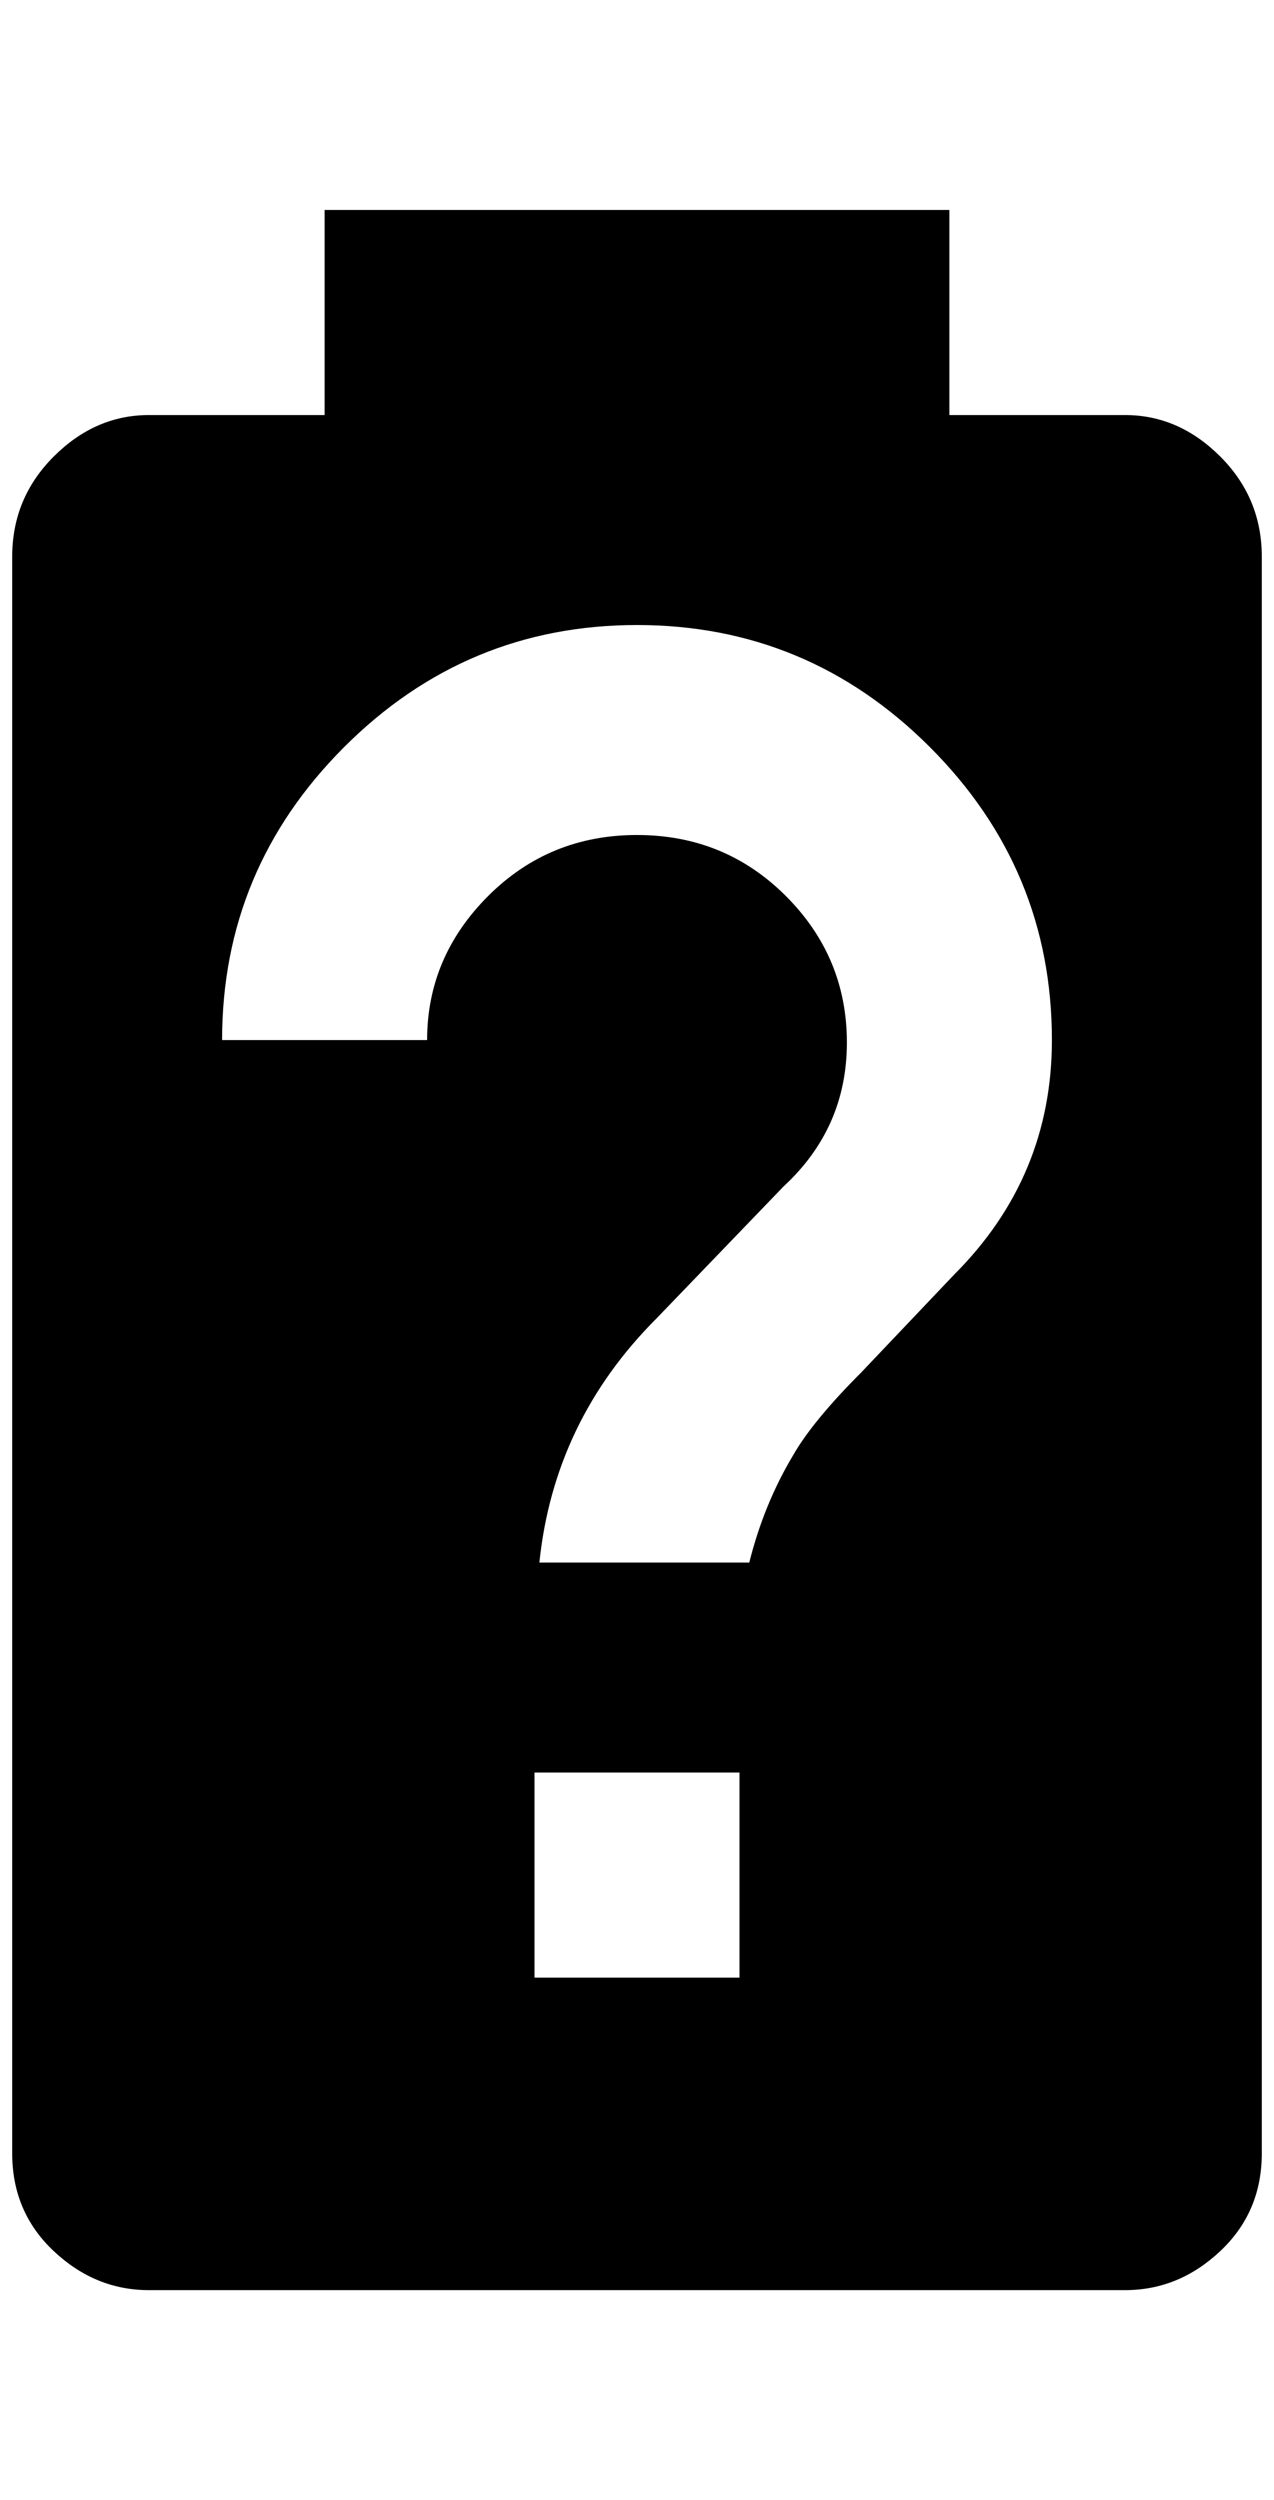 <?xml version="1.0" standalone="no"?>
<!DOCTYPE svg PUBLIC "-//W3C//DTD SVG 1.1//EN" "http://www.w3.org/Graphics/SVG/1.1/DTD/svg11.dtd" >
<svg xmlns="http://www.w3.org/2000/svg" xmlns:xlink="http://www.w3.org/1999/xlink" version="1.1" viewBox="-10 0 1044 2048">
   <path fill="currentColor"
d="M772 1044l-76 80q-40 40 -56 68q-24 40 -36 88h-172q12 -116 96 -200l104 -108q52 -48 52 -118t-50 -120t-122 -50t-122 50t-50 118h-168q0 -140 100 -240t240 -100t240 100t100 240q0 112 -80 192zM596 1620h-168v-168h168v168zM912 340h-144v-168h-512v168h-144
q-44 0 -78 34t-34 82v1308q0 48 34 80t78 32h800q44 0 78 -32t34 -80v-1308q0 -48 -34 -82t-78 -34z" />
</svg>
